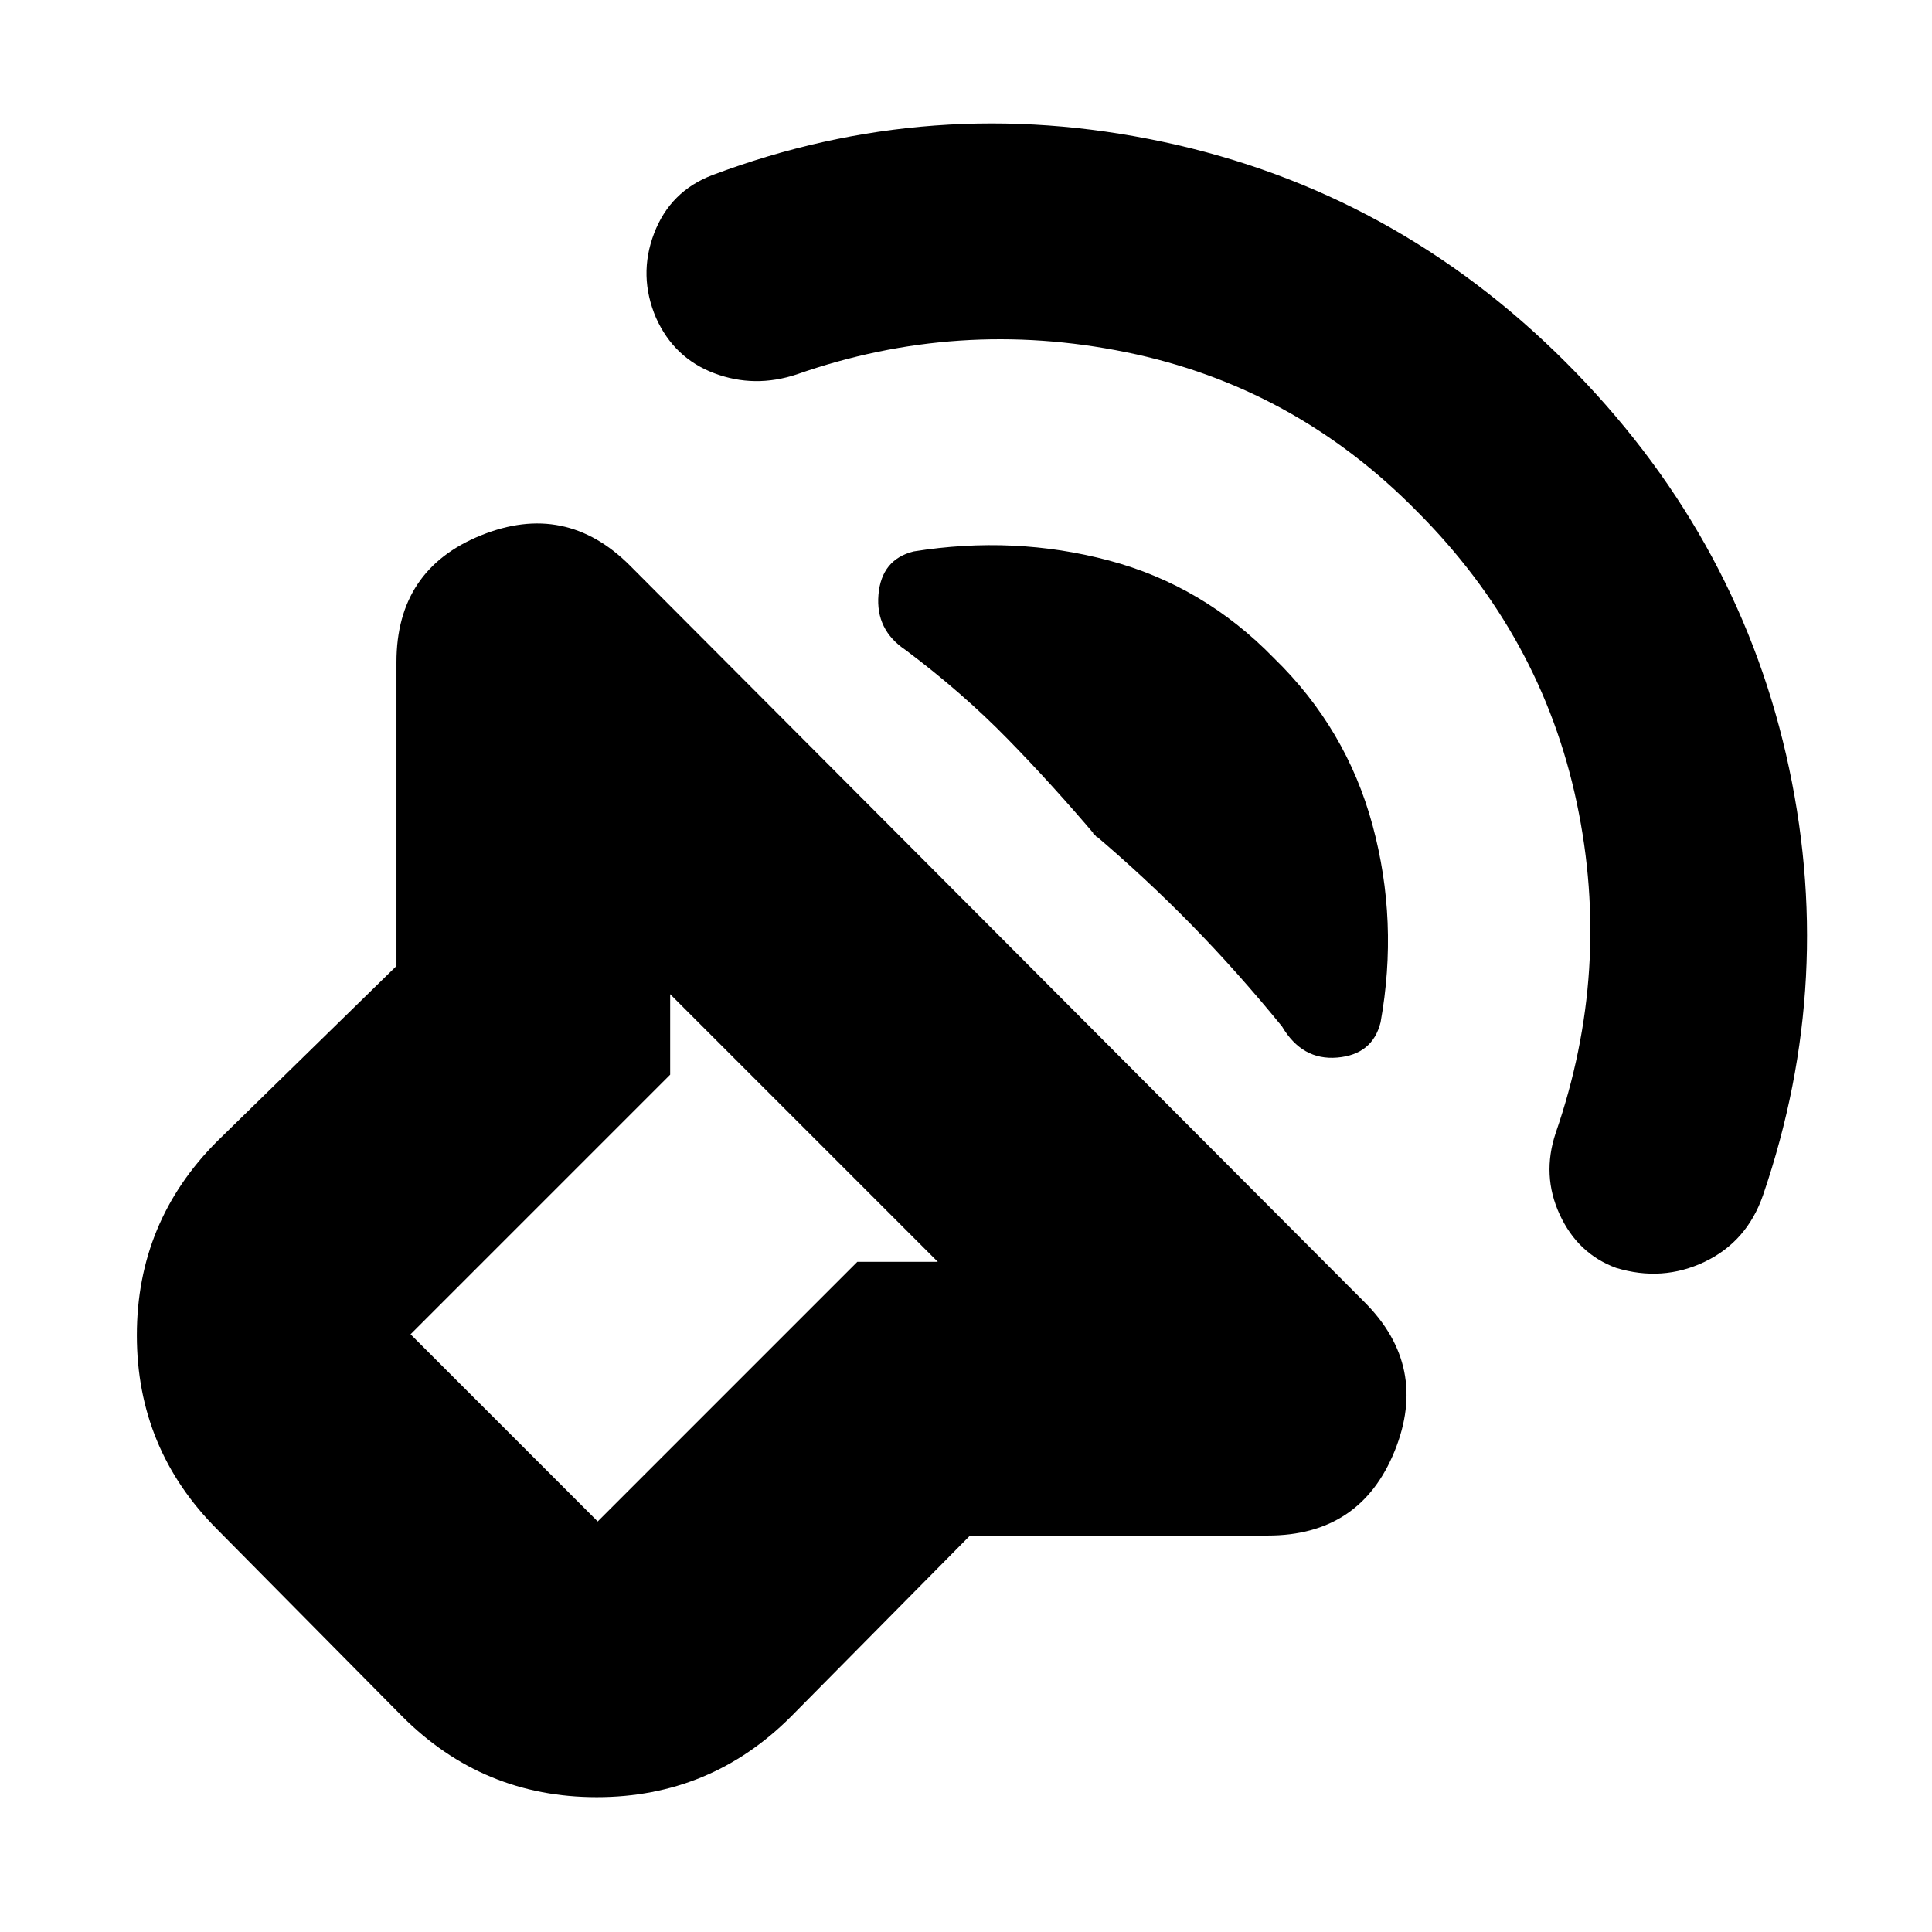 <svg xmlns="http://www.w3.org/2000/svg" height="24" viewBox="0 -960 960 960" width="24"><path d="m482-197-89 90q-40 40-96.5 40T200-107l-92-93q-40-40-40-96.5t40-96.5l89-87v-151q0-46 42-63t74 15l365 366q32 32 15 74t-63 42H482Zm-16-136L333-466v40L204-297l93 93 129-129h40Zm238-373q-61-62-144.5-79T396-774q-21 7-41-.5T326-802q-9-21-1-42t29-29q109-41 224-16.5T778-780q84 84 109.5 195T876-366q-8 23-29 33t-44 3q-19-7-28-26.5t-2-40.5q28-81 10.5-164T704-706Zm-71 73q36 35 49 83t4 98q-4 16-21.5 17.5T637-450q-22-27-45-50.5T543-546q1 0 2-.5t0-.5v3q-22-26-44.5-49T450-637q-15-10-13.5-27.5T454-686q50-8 97 4.5t82 48.5ZM335-335Z"/></svg>